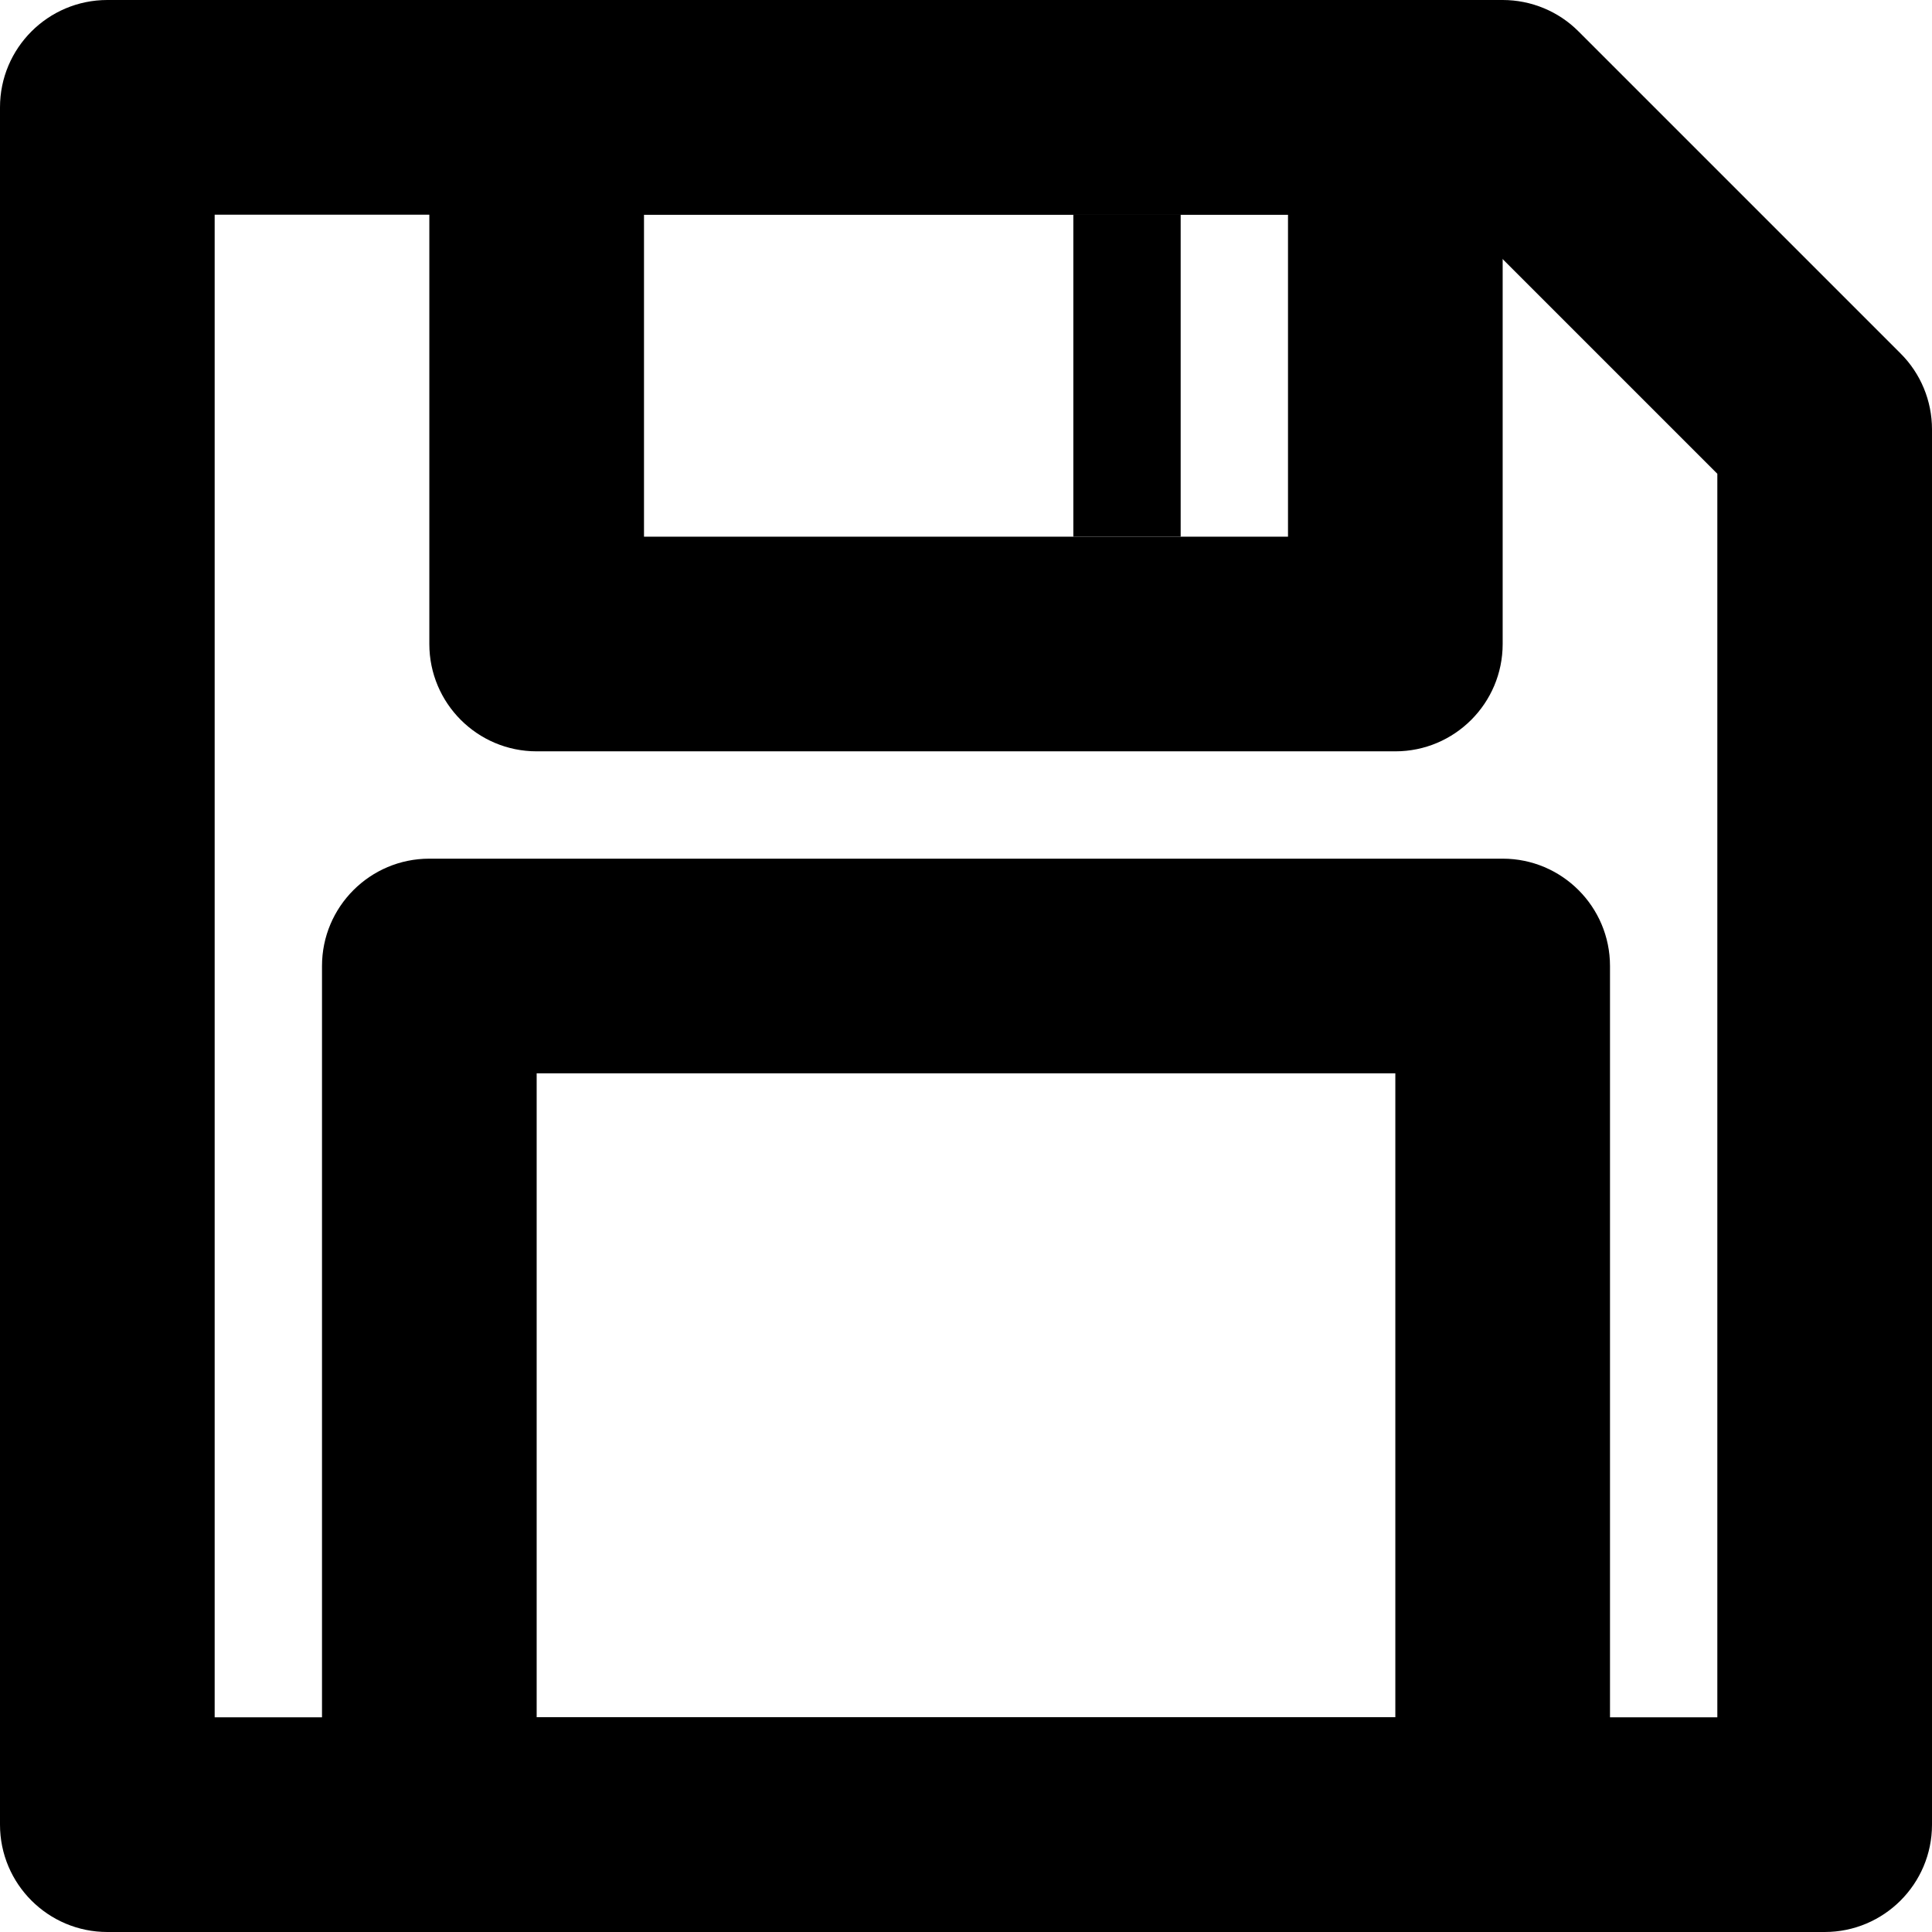 <svg width="18" height="18" viewBox="0 0 18 18" fill="none" xmlns="http://www.w3.org/2000/svg">
<path fillRule="evenodd" clipRule="evenodd" d="M0 1C0 0.448 0.448 0 1 0H14C14.265 0 14.52 0.105 14.707 0.293L17.707 3.293C17.895 3.48 18 3.735 18 4V17C18 17.552 17.552 18 17 18H1C0.448 18 0 17.552 0 17V1ZM2 2V16H16V4.414L13.586 2H2Z" fill="currentColor"/>
<path fillRule="evenodd" clipRule="evenodd" d="M4 1C4 0.448 4.448 0 5 0H13C13.552 0 14 0.448 14 1V6C14 6.552 13.552 7 13 7H5C4.448 7 4 6.552 4 6V1ZM6 2V5H12V2H6Z" fill="currentColor"/>
<path fillRule="evenodd" clipRule="evenodd" d="M3 9C3 8.448 3.448 8 4 8H14C14.552 8 15 8.448 15 9V17C15 17.552 14.552 18 14 18H4C3.448 18 3 17.552 3 17V9ZM5 10V16H13V10H5Z" fill="currentColor"/>
<path fillRule="evenodd" clipRule="evenodd" d="M10 5L10 2L11 2L11 5L10 5Z" fill="currentColor"/>
</svg>
